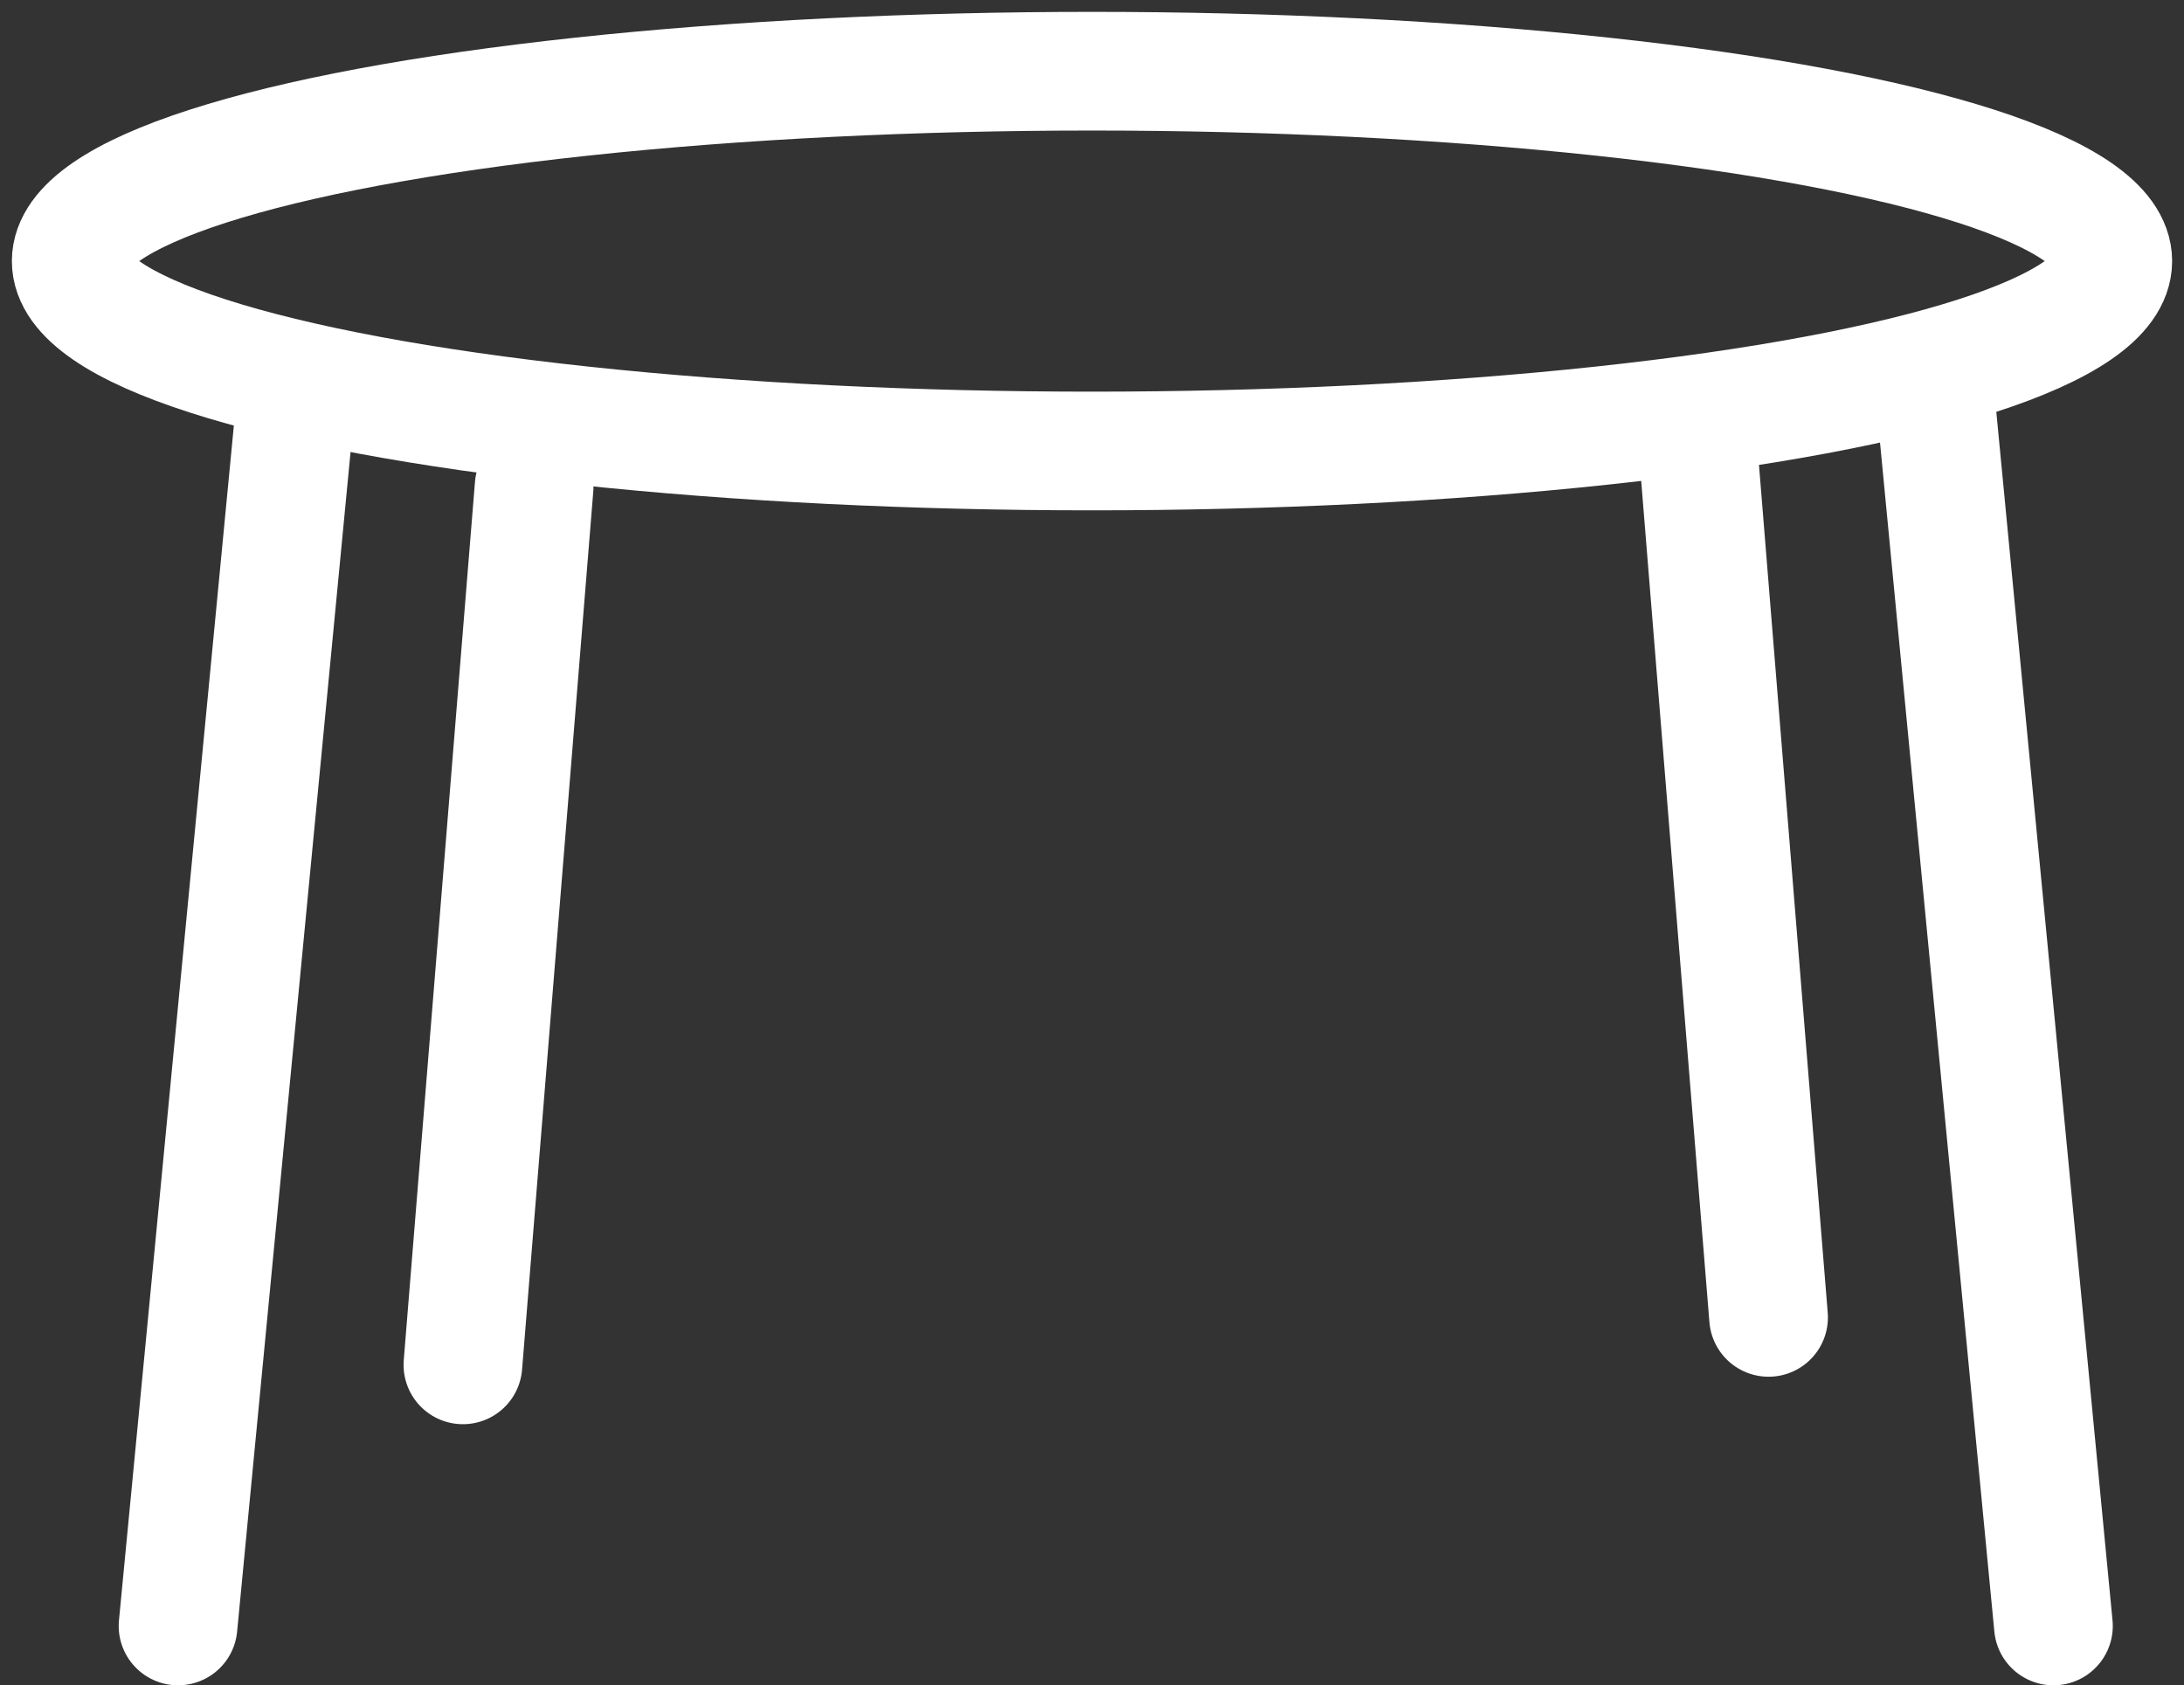 <?xml version="1.0" encoding="UTF-8" standalone="no"?>
<svg width="92px" height="71px" viewBox="0 0 92 71" version="1.1" xmlns="http://www.w3.org/2000/svg" xmlns:xlink="http://www.w3.org/1999/xlink" xmlns:sketch="http://www.bohemiancoding.com/sketch/ns">
    <rect x="0" y="0" width="92" height="71" fill="#333333" stroke="none"/>
    <!-- Generator: Sketch 3.3.3 (12072) - http://www.bohemiancoding.com/sketch -->
    <title>share</title>
    <desc>Created with Sketch.</desc>
    <defs></defs>
    <g id="Page-1" stroke="none" stroke-width="1" fill="none" fill-rule="evenodd" sketch:type="MSPage">
        <g id="share" sketch:type="MSLayerGroup" transform="translate(3, 3)" stroke="#FFFFFF" stroke-width="5" stroke-linecap="round" stroke-linejoin="round">
            <ellipse id="Oval-21" sketch:type="MSShapeGroup" cx="43" cy="8" rx="43" ry="8"></ellipse>
            <path d="M9.5,13.5 L4.5,65.5" id="Line" sketch:type="MSShapeGroup"></path>
            <path d="M19.5,17.5 L16.5,54.5" id="Line-Copy-3" sketch:type="MSShapeGroup"></path>
            <path d="M83.5,13.5 L78.5,65.5" id="Line-Copy-5" sketch:type="MSShapeGroup" transform="translate(81, 39.5) scale(-1, 1) translate(-81, -39.5) "></path>
            <path d="M71.5,15.5 L68.5,52.5" id="Line-Copy-4" sketch:type="MSShapeGroup" transform="translate(70, 34) scale(-1, 1) translate(-70, -34) "></path>
        </g>
    </g>
</svg>